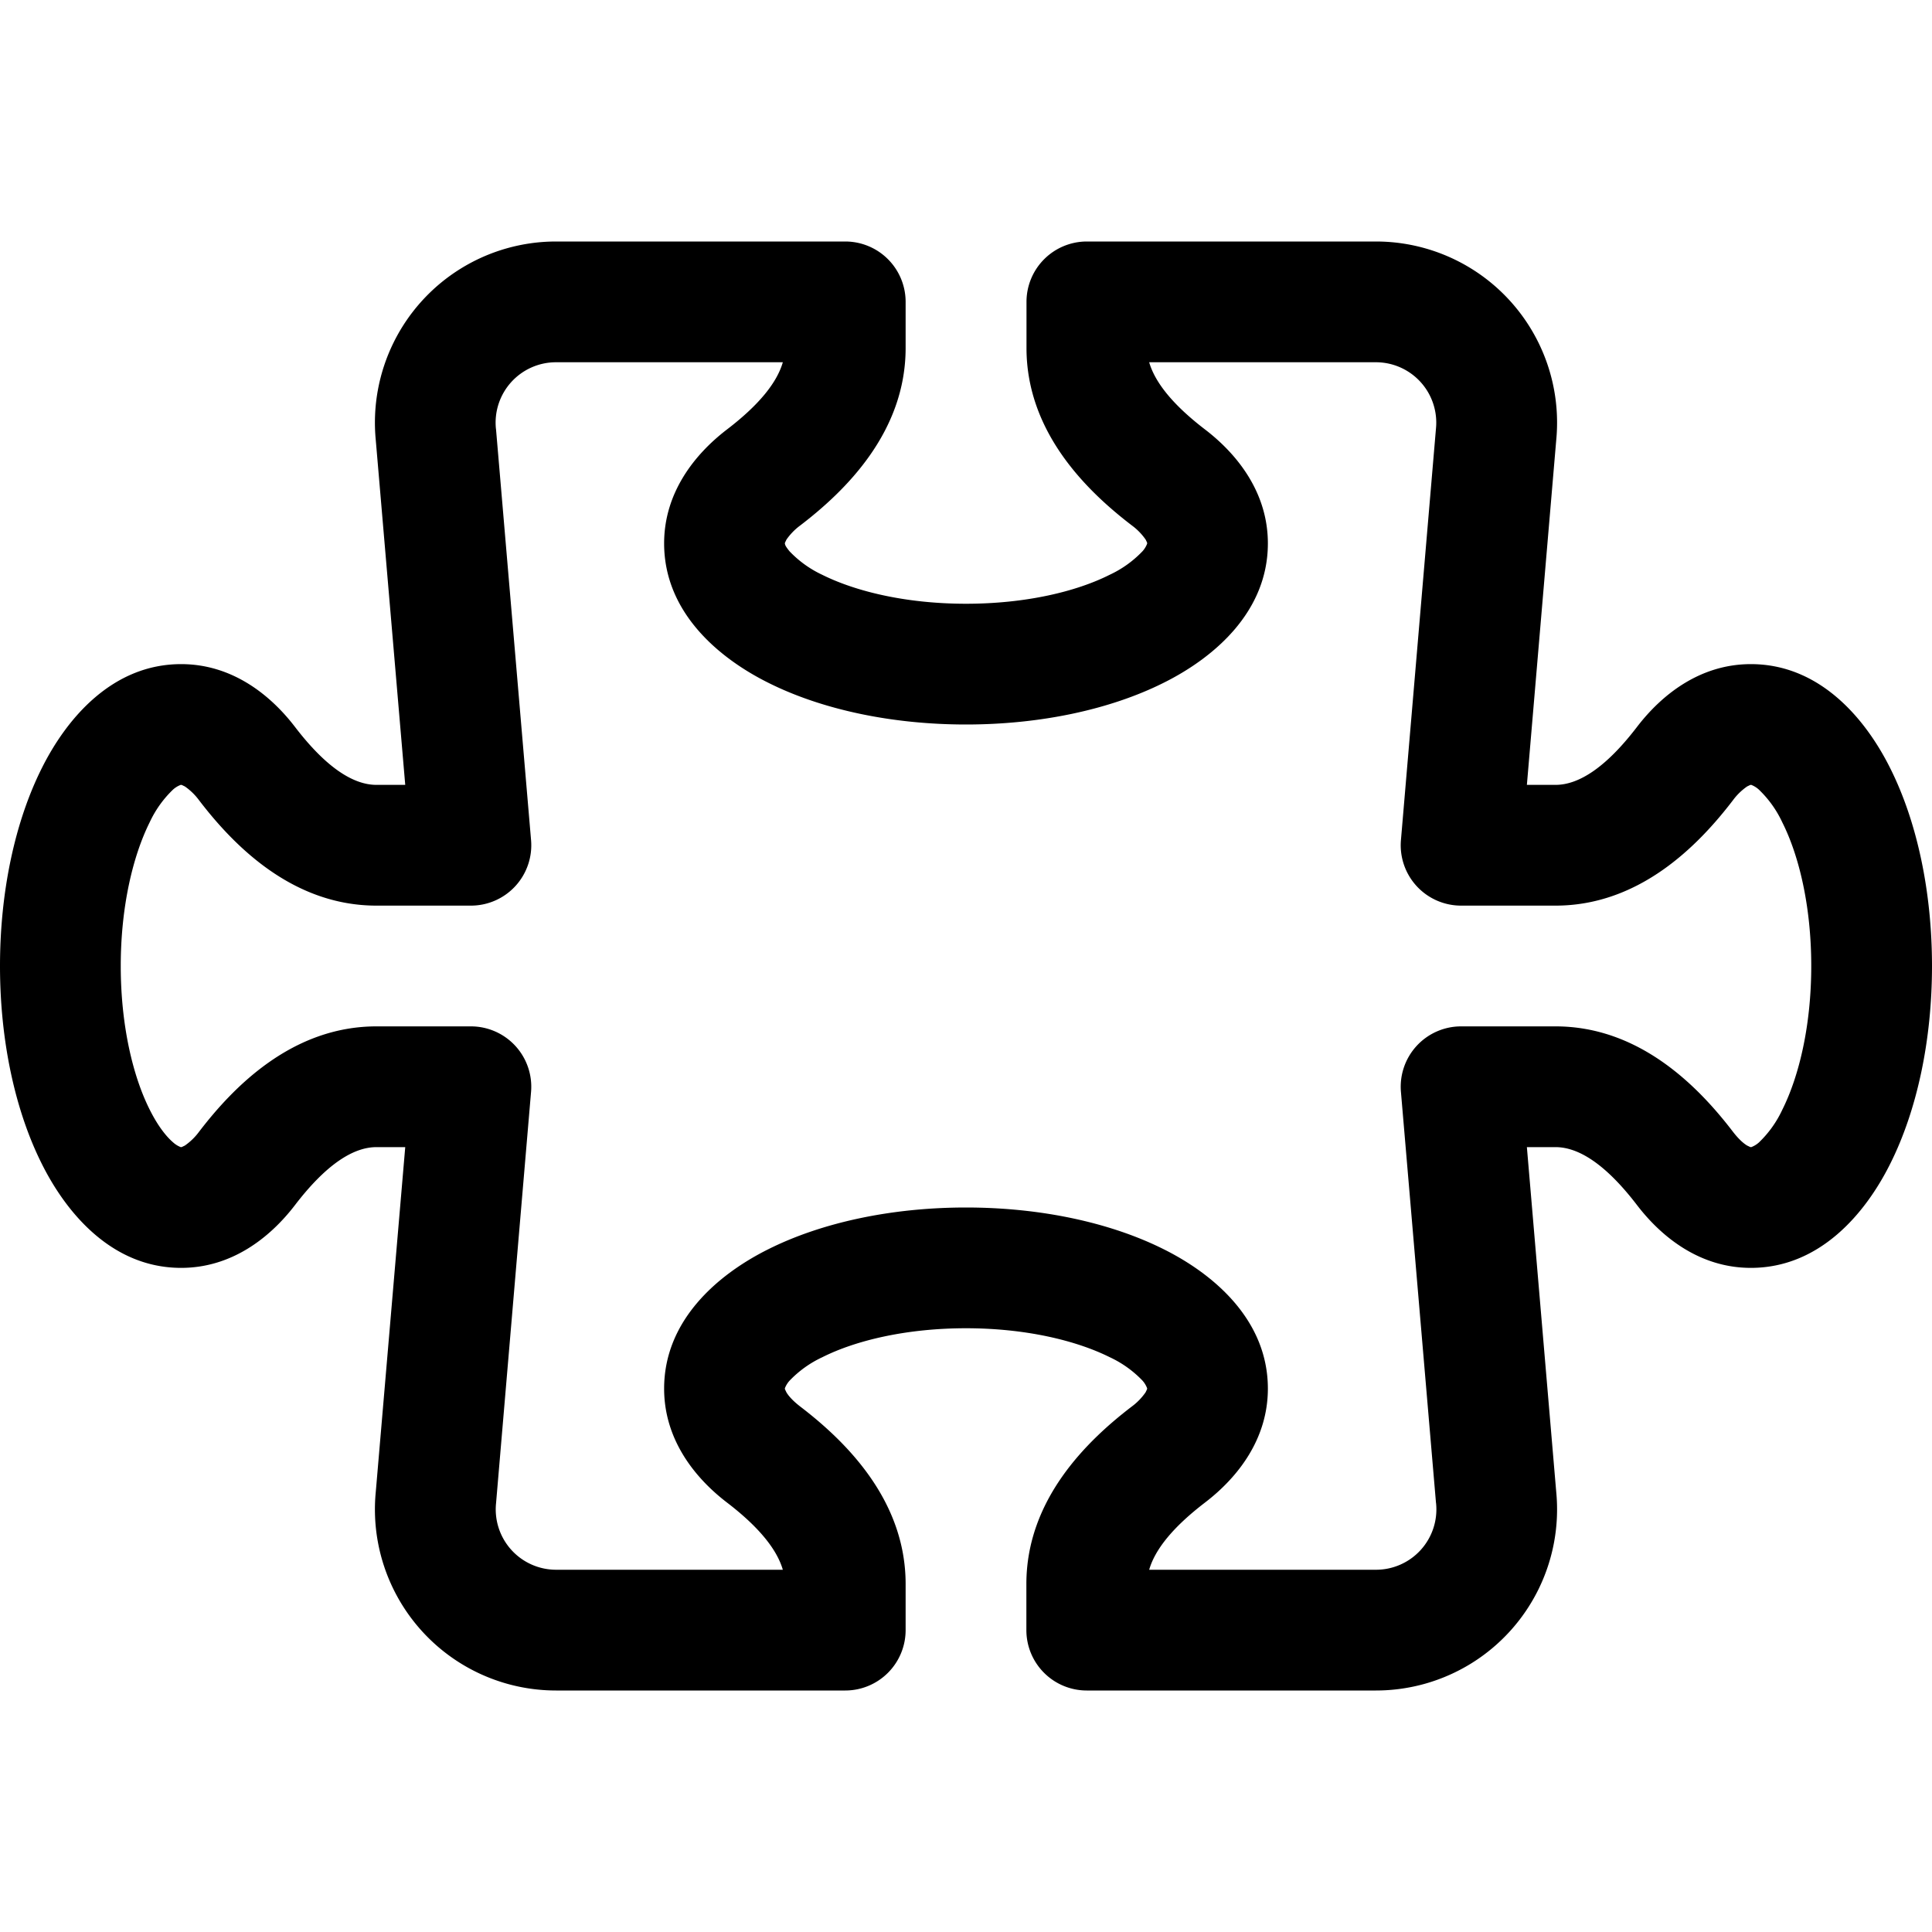 <svg xmlns="http://www.w3.org/2000/svg" width="16" height="16" class="bi bi-puzzle" viewBox="0 0 16 16">
  <path d="M3.112 3.645A1.5 1.5 0 0 1 4.605 2H7a.5.5 0 0 1 .5.5v.382c0 .696-.497 1.182-.872 1.469a.5.5 0 0 0-.115.118l-.012.025L6.5 4.5v.003l.003.01q.005.015.036.053a.9.9 0 0 0 .27.194C7.09 4.9 7.51 5 8 5c.492 0 .912-.1 1.19-.24a.9.9 0 0 0 .271-.194.2.2 0 0 0 .039-.063v-.009l-.012-.025a.5.5 0 0 0-.115-.118c-.375-.287-.872-.773-.872-1.469V2.5A.5.5 0 0 1 9 2h2.395a1.5 1.5 0 0 1 1.493 1.645L12.645 6.5h.237c.195 0 .42-.147.675-.48.21-.274.528-.52.943-.52.568 0 .947.447 1.154.862C15.877 6.807 16 7.387 16 8s-.123 1.193-.346 1.638c-.207.415-.586.862-1.154.862-.415 0-.733-.246-.943-.52-.255-.333-.48-.48-.675-.48h-.237l.243 2.855A1.5 1.5 0 0 1 11.395 14H9a.5.5 0 0 1-.5-.5v-.382c0-.696.497-1.182.872-1.469a.5.5 0 0 0 .115-.118l.012-.025.001-.006v-.003a.2.2 0 0 0-.039-.064.9.9 0 0 0-.27-.193C8.91 11.1 8.49 11 8 11s-.912.1-1.19.24a.9.9 0 0 0-.271.194.2.2 0 0 0-.039.063v.003l.001.006.012.025c.016.027.05.068.115.118.375.287.872.773.872 1.469v.382a.5.5 0 0 1-.5.5H4.605a1.5 1.5 0 0 1-1.493-1.645L3.356 9.5h-.238c-.195 0-.42.147-.675.48-.21.274-.528.52-.943.52-.568 0-.947-.447-1.154-.862C.123 9.193 0 8.613 0 8s.123-1.193.346-1.638C.553 5.947.932 5.5 1.5 5.5c.415 0 .733.246.943.52.255.333.48.48.675.48h.238zM4.605 3a.5.5 0 0 0-.498.55l.001.007.29 3.4A.5.5 0 0 1 3.9 7.5h-.782c-.696 0-1.182-.497-1.469-.872a.5.5 0 0 0-.118-.115l-.025-.012L1.5 6.5h-.003a.2.2 0 0 0-.064.039.9.9 0 0 0-.193.27C1.1 7.09 1 7.51 1 8s.1.912.24 1.19c.07.14.14.225.194.271a.2.2 0 0 0 .063.039H1.5l.006-.001.025-.012a.5.5 0 0 0 .118-.115c.287-.375.773-.872 1.469-.872H3.9a.5.5 0 0 1 .498.542l-.29 3.408a.5.5 0 0 0 .497.55h1.878c-.048-.166-.195-.352-.463-.557-.274-.21-.52-.528-.52-.943 0-.568.447-.947.862-1.154C6.807 10.123 7.387 10 8 10s1.193.123 1.638.346c.415.207.862.586.862 1.154 0 .415-.246.733-.52.943-.268.205-.415.39-.463.557h1.878a.5.5 0 0 0 .498-.55l-.001-.007-.29-3.4A.5.5 0 0 1 12.1 8.5h.782c.696 0 1.182.497 1.469.872.05.065.091.099.118.115l.025.012.006.001h.003a.2.2 0 0 0 .064-.039.9.9 0 0 0 .193-.27c.14-.28.24-.7.24-1.191s-.1-.912-.24-1.19a.9.9 0 0 0-.194-.271.2.2 0 0 0-.063-.039H14.5l-.006.001-.025.012a.5.5 0 0 0-.118.115c-.287.375-.773.872-1.469.872H12.1a.5.5 0 0 1-.498-.543l.29-3.407a.5.5 0 0 0-.497-.55H9.517c.048.166.195.352.463.557.274.21.52.528.52.943 0 .568-.447.947-.862 1.154C9.193 5.877 8.613 6 8 6s-1.193-.123-1.638-.346C5.947 5.447 5.5 5.068 5.5 4.5c0-.415.246-.733.52-.943.268-.205.415-.39.463-.557z" />
</svg>